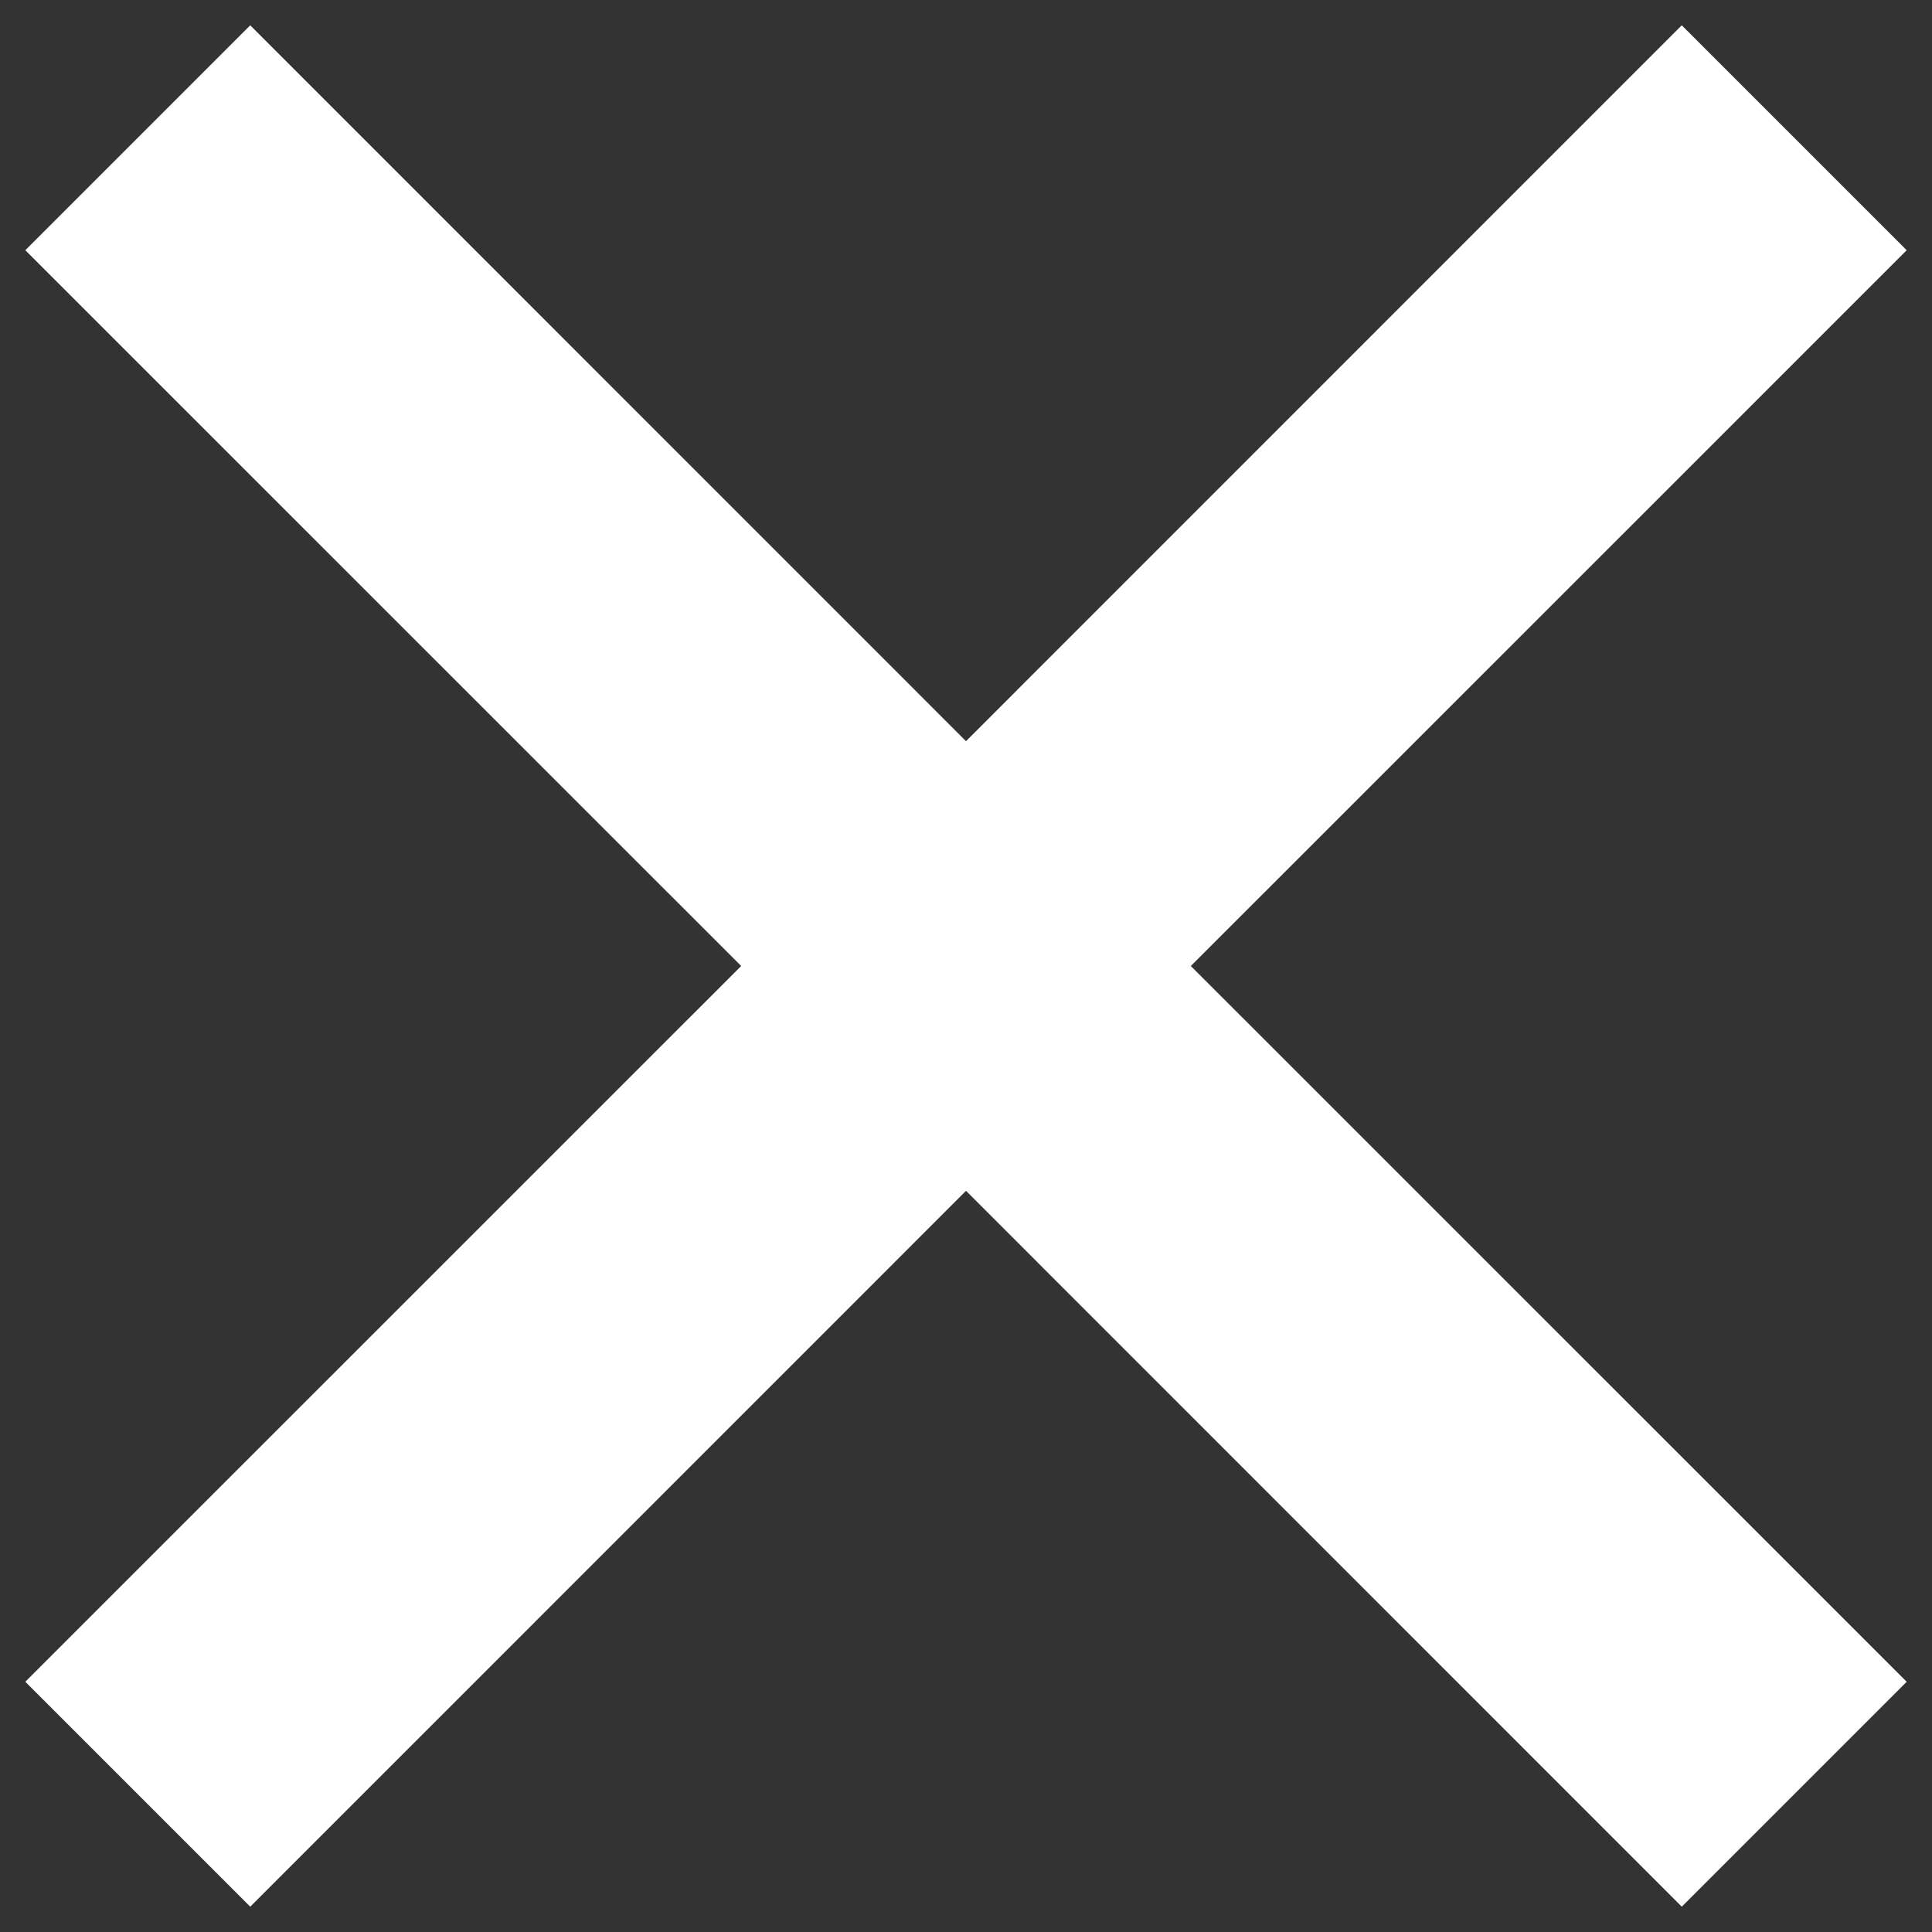 <?xml version="1.0" encoding="UTF-8"?>
<svg width="19px" height="19px" viewBox="0 0 19 19" version="1.1" xmlns="http://www.w3.org/2000/svg" xmlns:xlink="http://www.w3.org/1999/xlink">
    <rect x="0" y="0" width="19" height="19" fill="#333333" stroke="none"/>
    <!-- Generator: Sketch 55.2 (78181) - https://sketchapp.com -->
    <title>close</title>
    <desc>Created with Sketch.</desc>
    <g id="Page-1" stroke="none" stroke-width="1" fill="none" fill-rule="evenodd">
        <g id="close" fill="#FFFFFF" fill-rule="nonzero">
            <polygon id="Path" points="9.5 11.711 2.461 18.751 0.249 16.539 7.289 9.5 0.249 2.461 2.461 0.249 9.5 7.289 16.539 0.249 18.751 2.461 11.711 9.5 18.751 16.539 16.539 18.751"></polygon>
        </g>
    </g>
</svg>